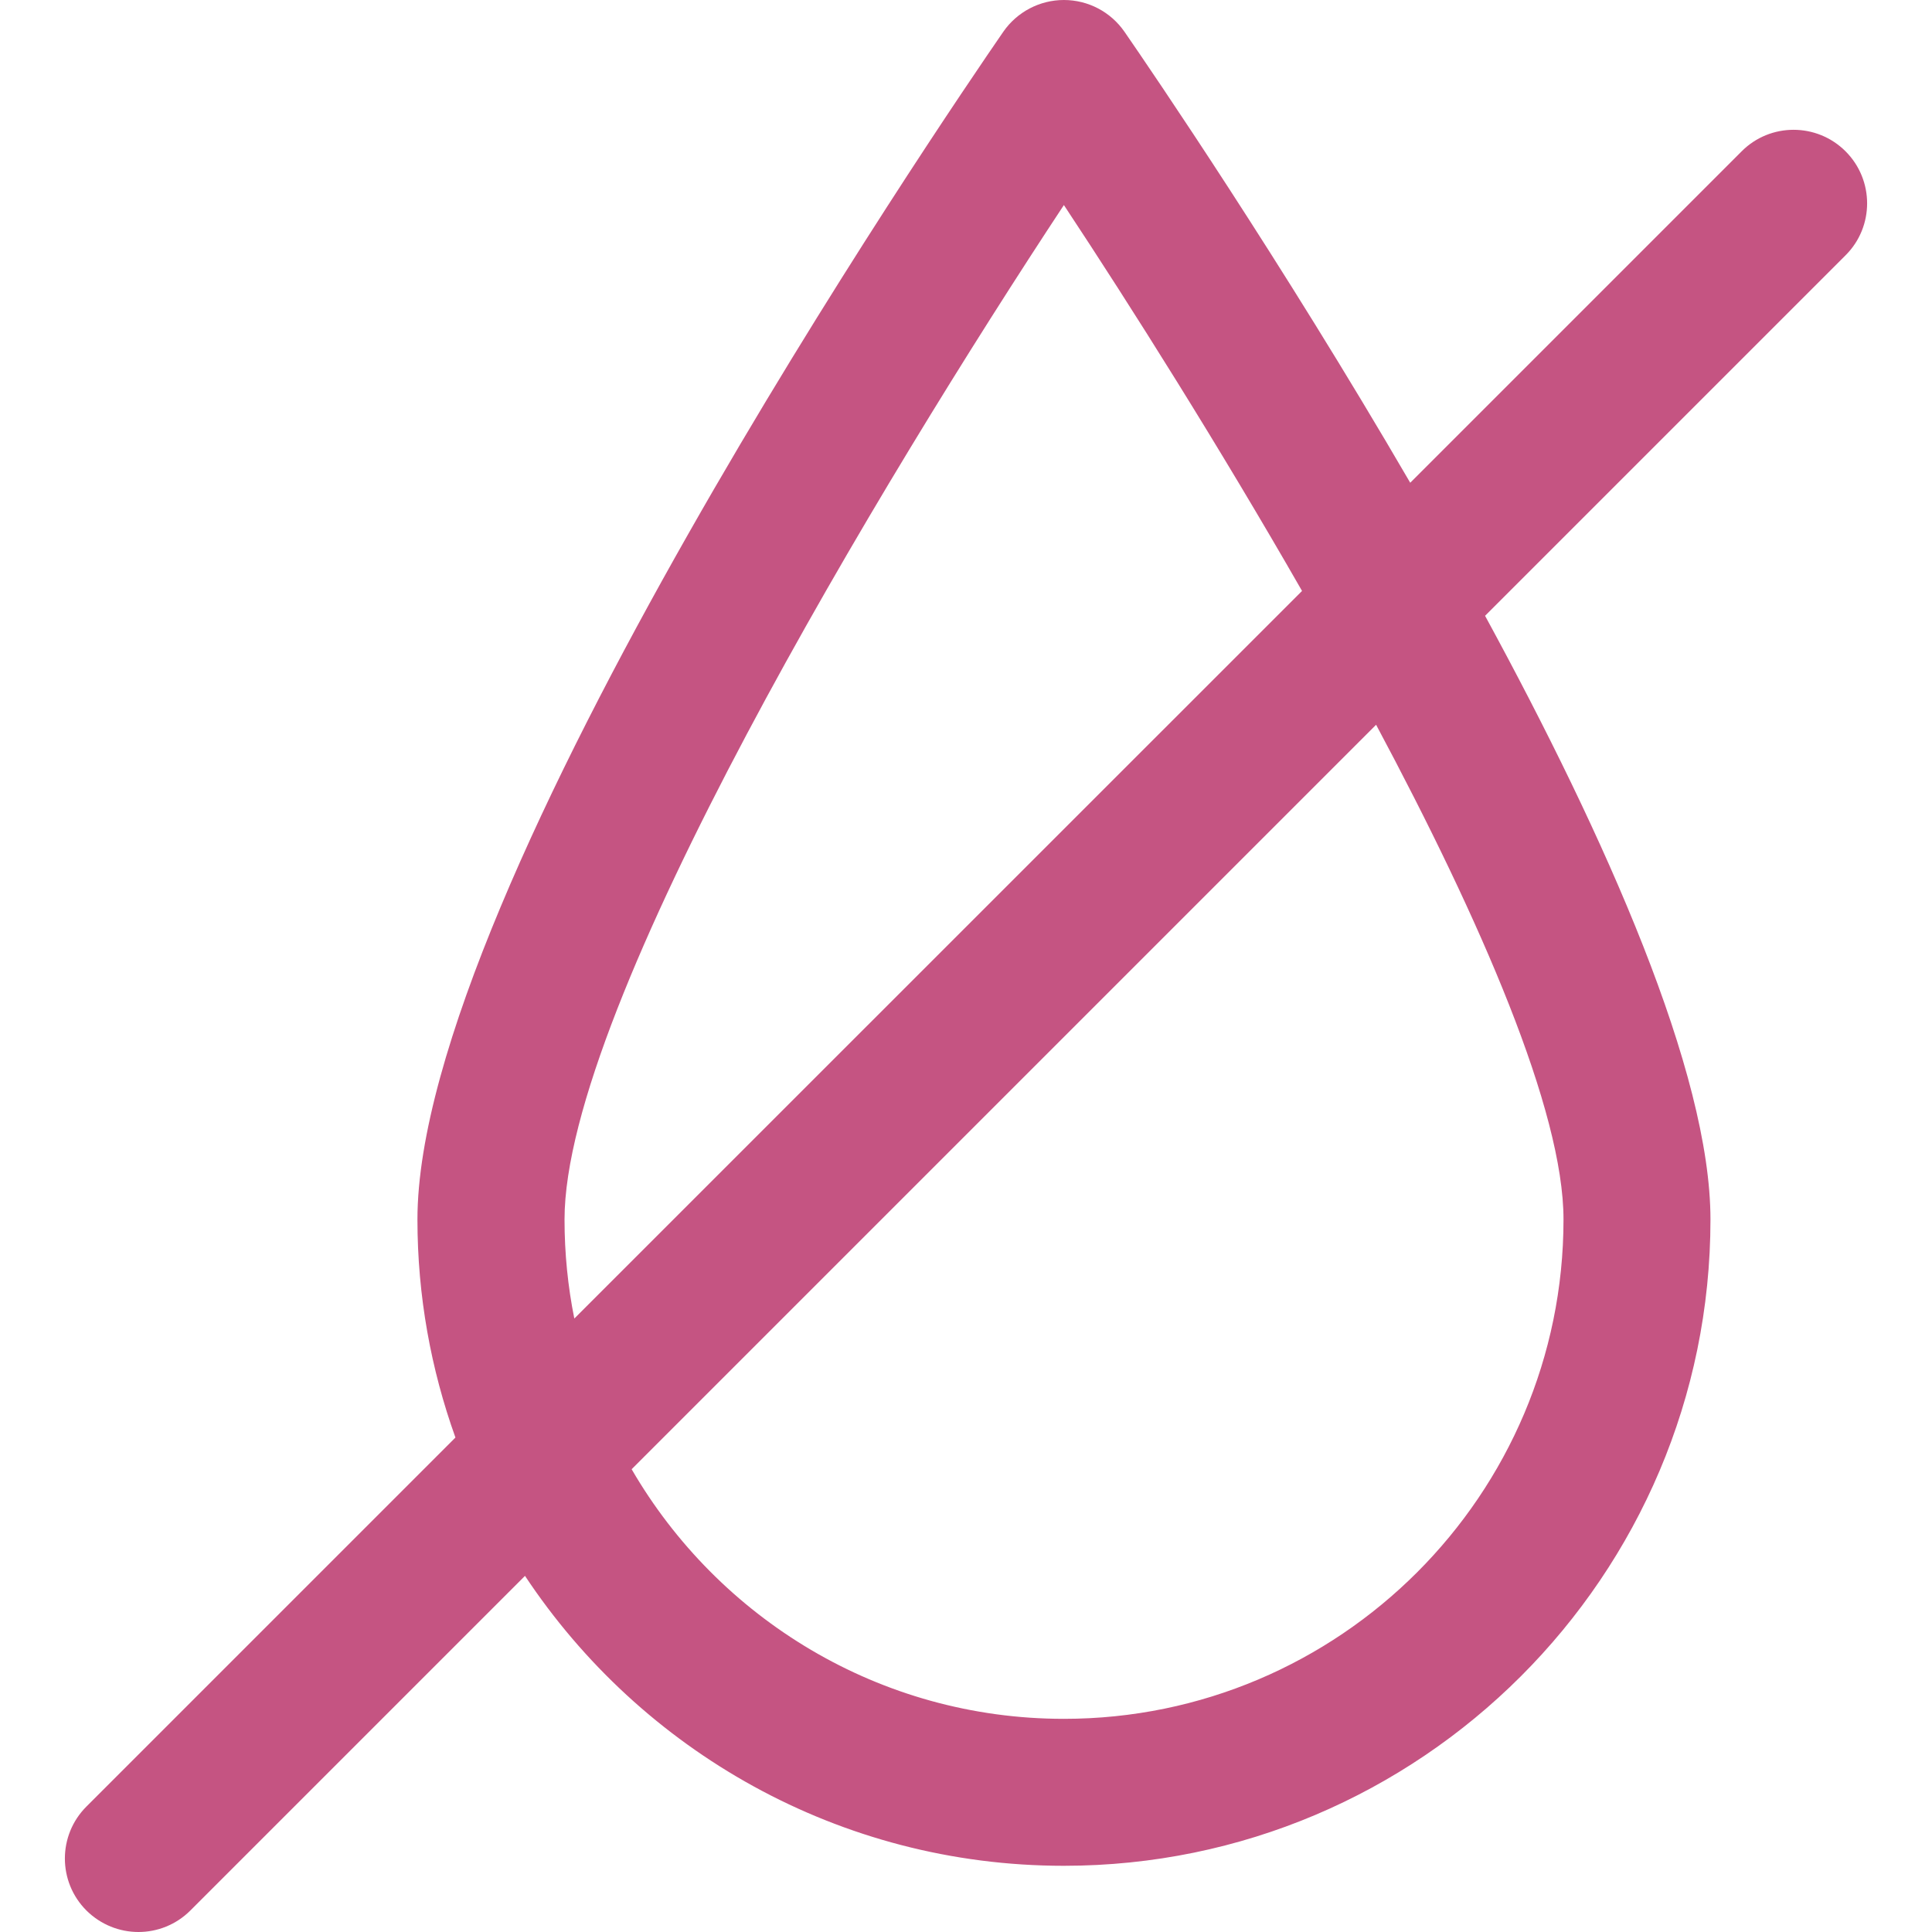 <svg width="15" height="15" viewBox="0 0 15 15" fill="none" xmlns="http://www.w3.org/2000/svg">
<path d="M14.329 1.175C14.106 0.952 13.744 0.952 13.522 1.175L10.949 3.748C9.943 2.019 8.946 0.559 8.73 0.246C8.623 0.092 8.448 0 8.26 0C8.073 0 7.897 0.092 7.79 0.246C7.325 0.921 3.241 6.908 3.241 9.468C3.241 10.062 3.346 10.632 3.536 11.161L0.671 14.026C0.448 14.249 0.448 14.61 0.671 14.833C0.783 14.944 0.929 15 1.075 15C1.221 15 1.367 14.944 1.478 14.833L4.076 12.235C4.975 13.591 6.515 14.486 8.26 14.486C11.028 14.486 13.28 12.235 13.28 9.468C13.28 8.328 12.47 6.508 11.53 4.781L14.329 1.982C14.552 1.76 14.552 1.398 14.329 1.175ZM4.383 9.468C4.383 7.808 6.86 3.713 8.26 1.592C8.787 2.389 9.466 3.466 10.109 4.588L4.459 10.237C4.409 9.989 4.383 9.731 4.383 9.468ZM12.139 9.468C12.139 11.606 10.399 13.345 8.26 13.345C6.828 13.345 5.576 12.564 4.904 11.407L10.684 5.627C11.498 7.15 12.139 8.624 12.139 9.468Z" fill="#C55482"/>
</svg>
